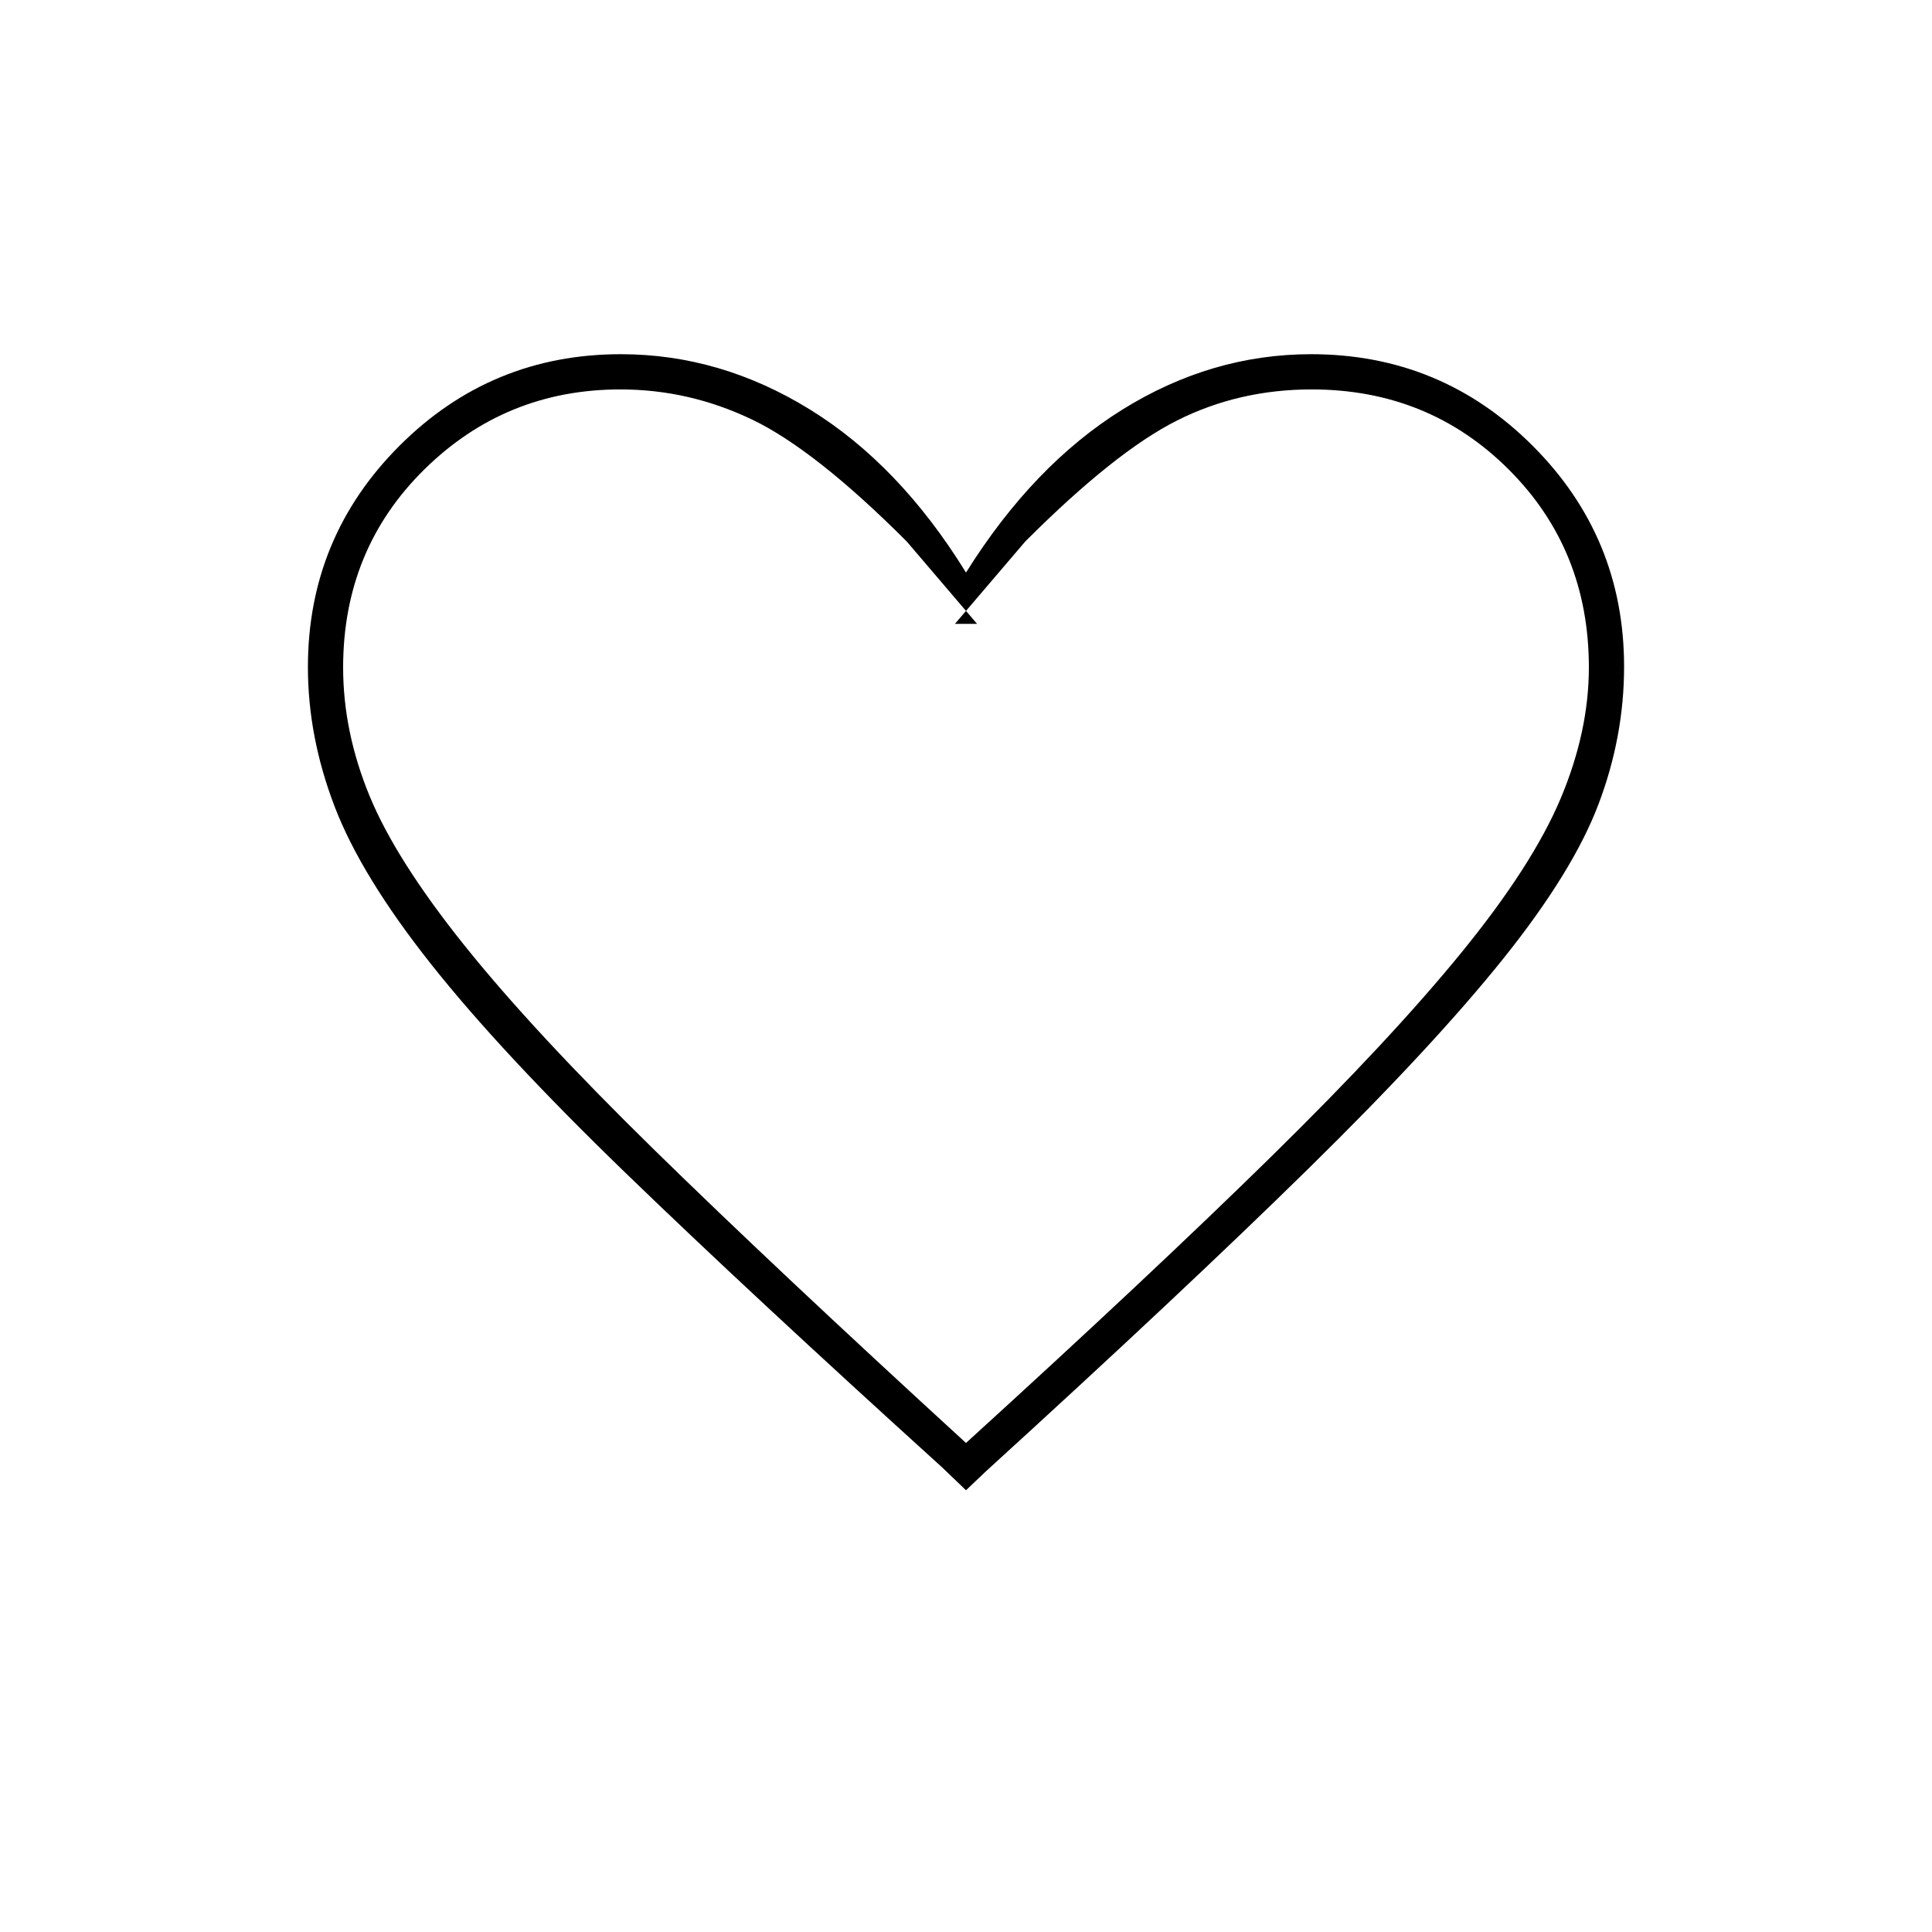 <svg xmlns="http://www.w3.org/2000/svg" height="20" viewBox="0 -960 960 960" width="20"><path d="M480-219.5 468-231q-95.13-86.18-157.07-146.09Q249-437 214.22-480.9q-34.79-43.9-48-78.48Q153-593.95 153-628.5q0-64.5 45.5-110t110-45.5q49.47 0 93.98 27.5Q447-729 480-675.5q33.5-53.5 77.75-81T651.5-784q64.5 0 110 45.44Q807-693.11 807-628.69q0 34.73-12.72 68.31-12.71 33.58-47.46 76.92-34.75 43.35-96.9 104.37Q587.77-318.07 490-229l-10 9.5Zm0-23.5q91.82-83.57 151.35-141.98t94.84-101.72q35.31-43.3 49.31-76.59 14-33.28 14-65.07 0-58.64-39.86-98.39t-97.89-39.75q-36.25 0-67 15.5t-75.25 60l-35 41h11l-35-41q-45.5-45.5-76.75-60.5t-65.5-15q-57.03 0-97.39 39.75t-40.36 98.44q0 31.82 13.07 63.64t47.25 74.49Q265-447.5 325-388.75 385-330 480-243Zm0-262.5Z"/></svg>